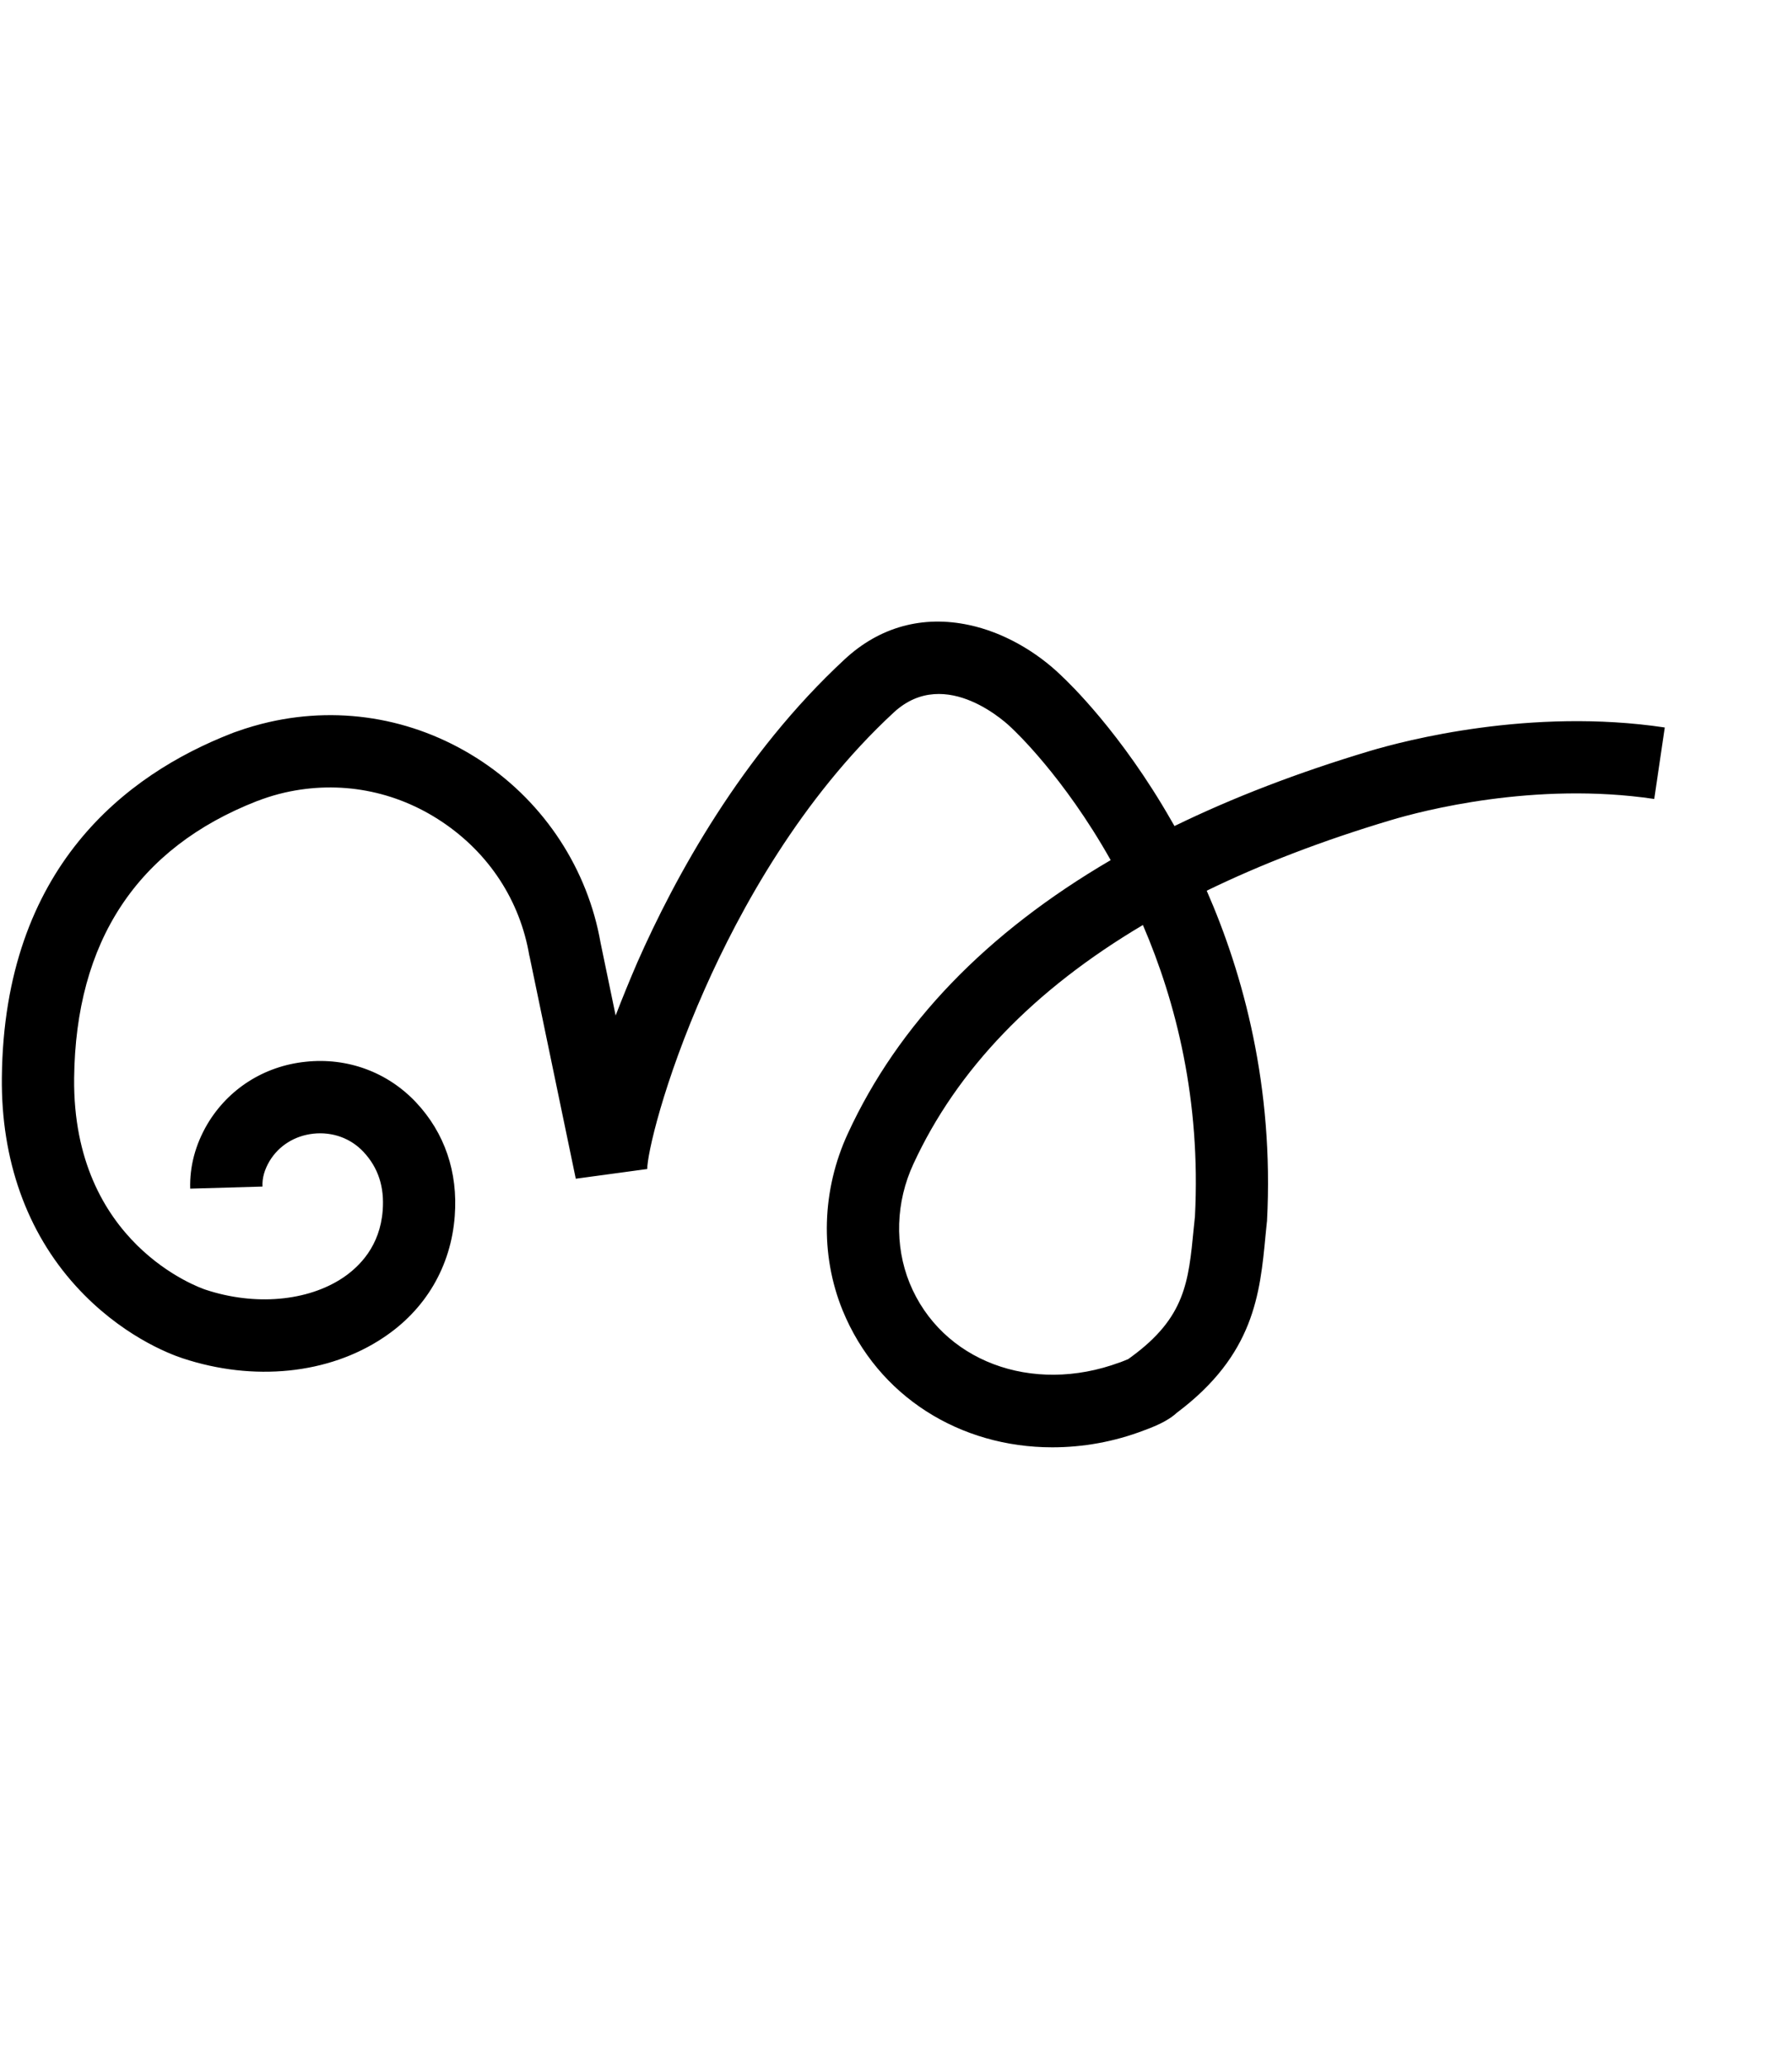<?xml version="1.0" encoding="utf-8"?>
<!-- Generator: Adobe Illustrator 19.0.0, SVG Export Plug-In . SVG Version: 6.00 Build 0)  -->
<svg version="1.1" id="Layer_1" xmlns="http://www.w3.org/2000/svg" xmlns:xlink="http://www.w3.org/1999/xlink" x="0px" y="0px"
	 viewBox="194 -104 867.7 1000" style="enable-background:new 194 -104 867.7 1000;" xml:space="preserve">
<g id="Guide">
</g>
<g id="Layer_4">
</g>
<g id="Layer_3">
	<path d="M703.5,596.5c-44.5,0-84.4-24.5-101.5-66.3c-11-27-10.1-58.2,2.5-85.5c24.4-53,67.1-97.2,127.3-132.4
		c-22.9-40.7-46.9-62.9-47.4-63.4l-0.5-0.5c-1.3-1.3-31.8-30.9-57.1-7.6c-45,41.6-74.6,95.7-91.5,133.8
		c-20.2,45.5-28,80.4-27.9,87.3l0-0.1l-34.6,4.7l-22.4-107.7l-0.1-0.3c-4.5-26.6-19.5-49.5-42.2-64.7
		c-22.7-15.2-49.7-20.2-76.2-14.2c-3.9,0.9-7.6,2-11.2,3.3c-0.7,0.3-1.5,0.6-2.2,0.8c-58.1,22.7-87.9,67.9-88.6,134.2
		c-0.8,80,60.9,101.4,63.6,102.3c23.8,7.9,49.4,5.7,66.6-5.8c8-5.4,17.9-15.3,19.2-32.5c0.9-11.5-2.2-20.8-9.3-28.4
		c-6.2-6.6-15-9.8-24.3-8.8c-9,1-16.7,5.8-21.2,13.3c-2.4,4.1-3.6,8.1-3.4,12.3l-35,1c-0.3-10.8,2.5-21.3,8.3-31.2
		c10.1-17,27.4-28.1,47.5-30.2c20.3-2.2,39.8,5,53.6,19.7c13.8,14.7,20.3,33.7,18.7,54.9c-1.8,24.4-14.1,45.4-34.7,59
		c-26.4,17.6-62.7,21.3-97.1,9.9c-6.7-2.2-30.2-11.3-51.7-35c-23.8-26.2-36.2-61.1-35.8-100.8c1-102.2,60.8-146.9,110.9-166.5
		c1-0.4,2-0.8,3-1.1c5-1.8,10.2-3.3,15.4-4.5c35.9-8.2,72.7-1.3,103.4,19.2c30.2,20.2,51,52.1,57.2,87.6l7.3,35.2
		c3.2-8.3,6.7-16.9,10.5-25.7c18.3-41.5,50.6-100.6,100.4-146.7c16.9-15.7,37.8-21.4,60.2-16.6c16.1,3.4,32.4,12.5,45,24.8
		c3.2,3,28.7,27.3,53.1,70.1c0.5,0.8,0.9,1.6,1.4,2.4c28.3-13.8,59.8-25.9,94.5-36.3c17.1-5.1,78-21.1,142.9-11.4l-5.1,34.6
		c-57.8-8.6-112.4,5.7-127.7,10.3c-32.8,9.8-62.5,21.2-89,34.1c17.7,40.4,32.6,94.8,29.2,159.9l-0.1,0.8c-0.2,2-0.4,4-0.6,6
		c-2.7,28.5-5.5,57.9-43,86c-2.8,2.6-7.3,5.4-15.6,8.4C733.4,593.9,718.2,596.5,703.5,596.5z M747.4,343.7
		c-52.8,31.3-90,69.9-111.1,115.6c-8.6,18.5-9.2,39.5-1.9,57.6c15.4,37.8,59.2,54.3,101.8,38.5l0.1,0c1.9-0.7,3.2-1.3,4-1.6l1.5-1.1
		c26.1-19.1,27.7-36.2,30.2-62.1c0.2-1.9,0.4-3.8,0.6-5.8C775.5,428.6,763.5,381.1,747.4,343.7z"/>
</g>
</svg>
